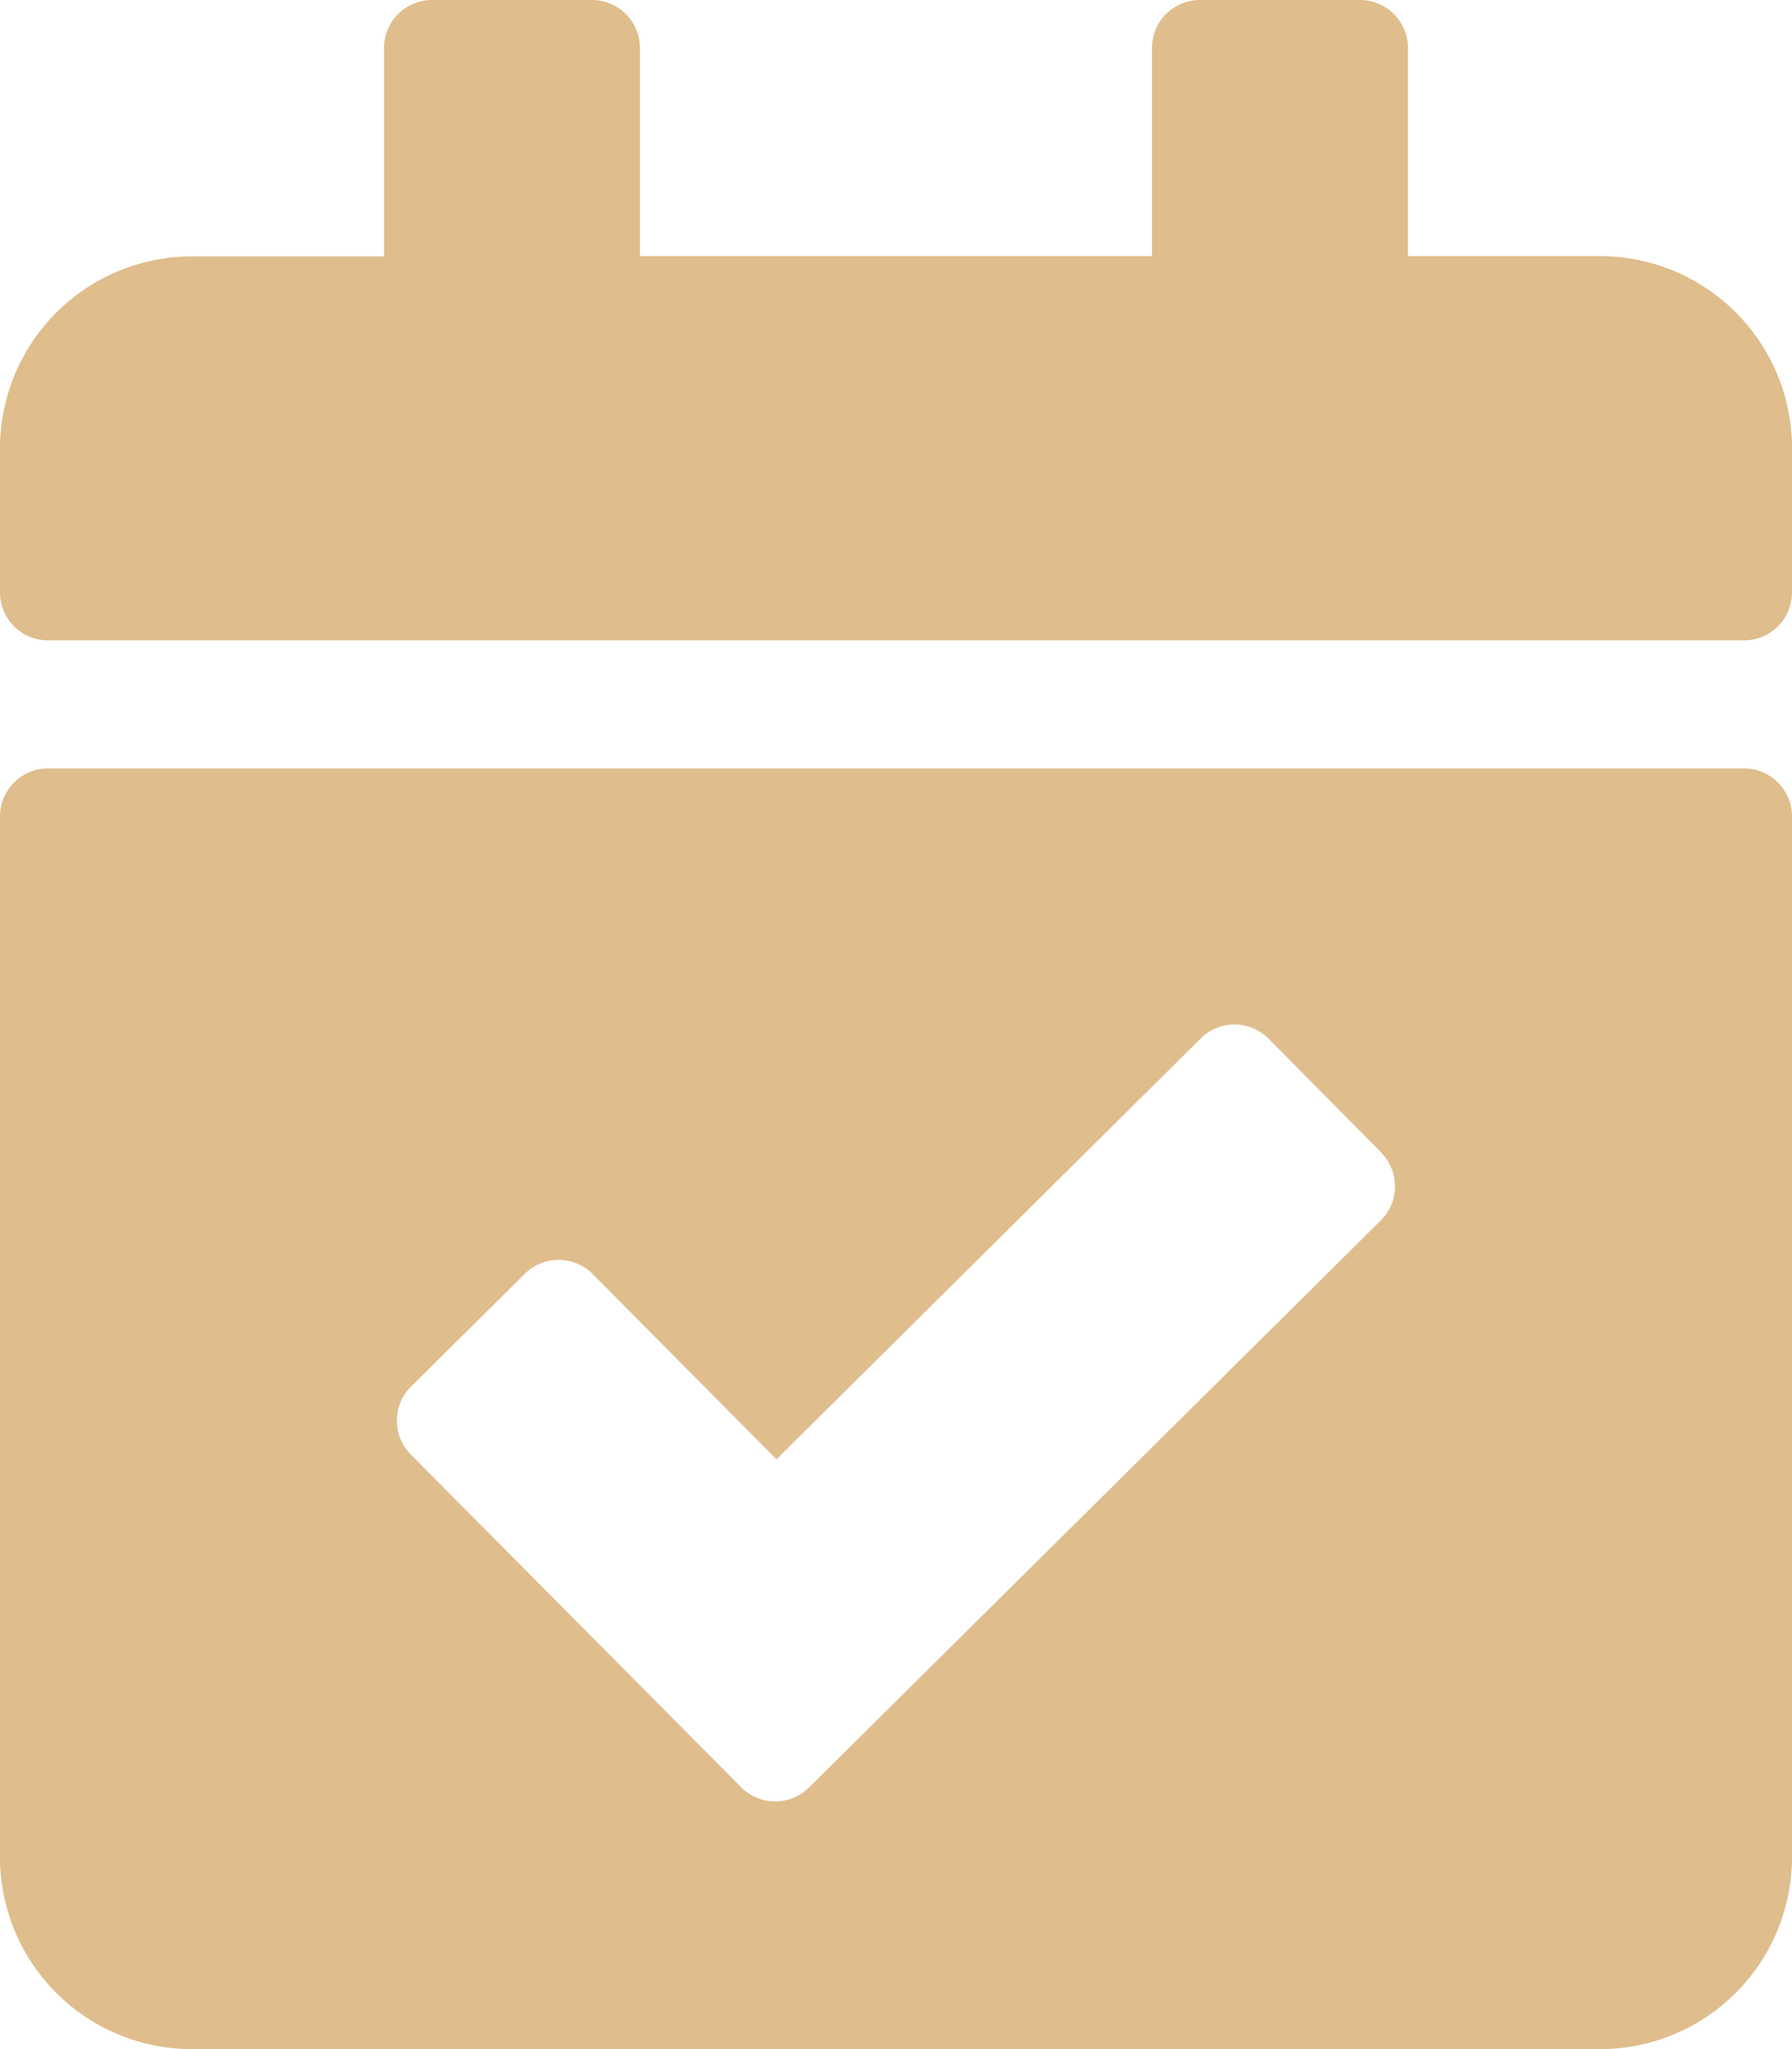 <svg xmlns="http://www.w3.org/2000/svg" width="26.784" height="30.61" viewBox="0 0 26.784 30.61">
  <path id="Icon_awesome-calendar-check" data-name="Icon awesome-calendar-check" d="M26.067,9.566H.717A.717.717,0,0,1,0,8.848V6.7a2.87,2.87,0,0,1,2.87-2.87h2.87V.717A.717.717,0,0,1,6.457,0H8.848a.717.717,0,0,1,.717.717V3.826h7.653V.717A.717.717,0,0,1,17.936,0h2.391a.717.717,0,0,1,.717.717V3.826h2.87a2.87,2.87,0,0,1,2.87,2.87V8.848A.717.717,0,0,1,26.067,9.566ZM.717,11.479H26.067a.717.717,0,0,1,.717.717V27.741a2.87,2.87,0,0,1-2.87,2.87H2.87A2.87,2.87,0,0,1,0,27.741V12.2A.717.717,0,0,1,.717,11.479Zm19.926,5.736-1.684-1.7a.717.717,0,0,0-1.015,0L11.606,21.8,8.857,19.031a.717.717,0,0,0-1.015,0l-1.7,1.684a.717.717,0,0,0,0,1.015L11.079,26.7a.717.717,0,0,0,1.015,0L20.64,18.23a.717.717,0,0,0,0-1.015Z" fill="#dfbd8d"/>
</svg>
